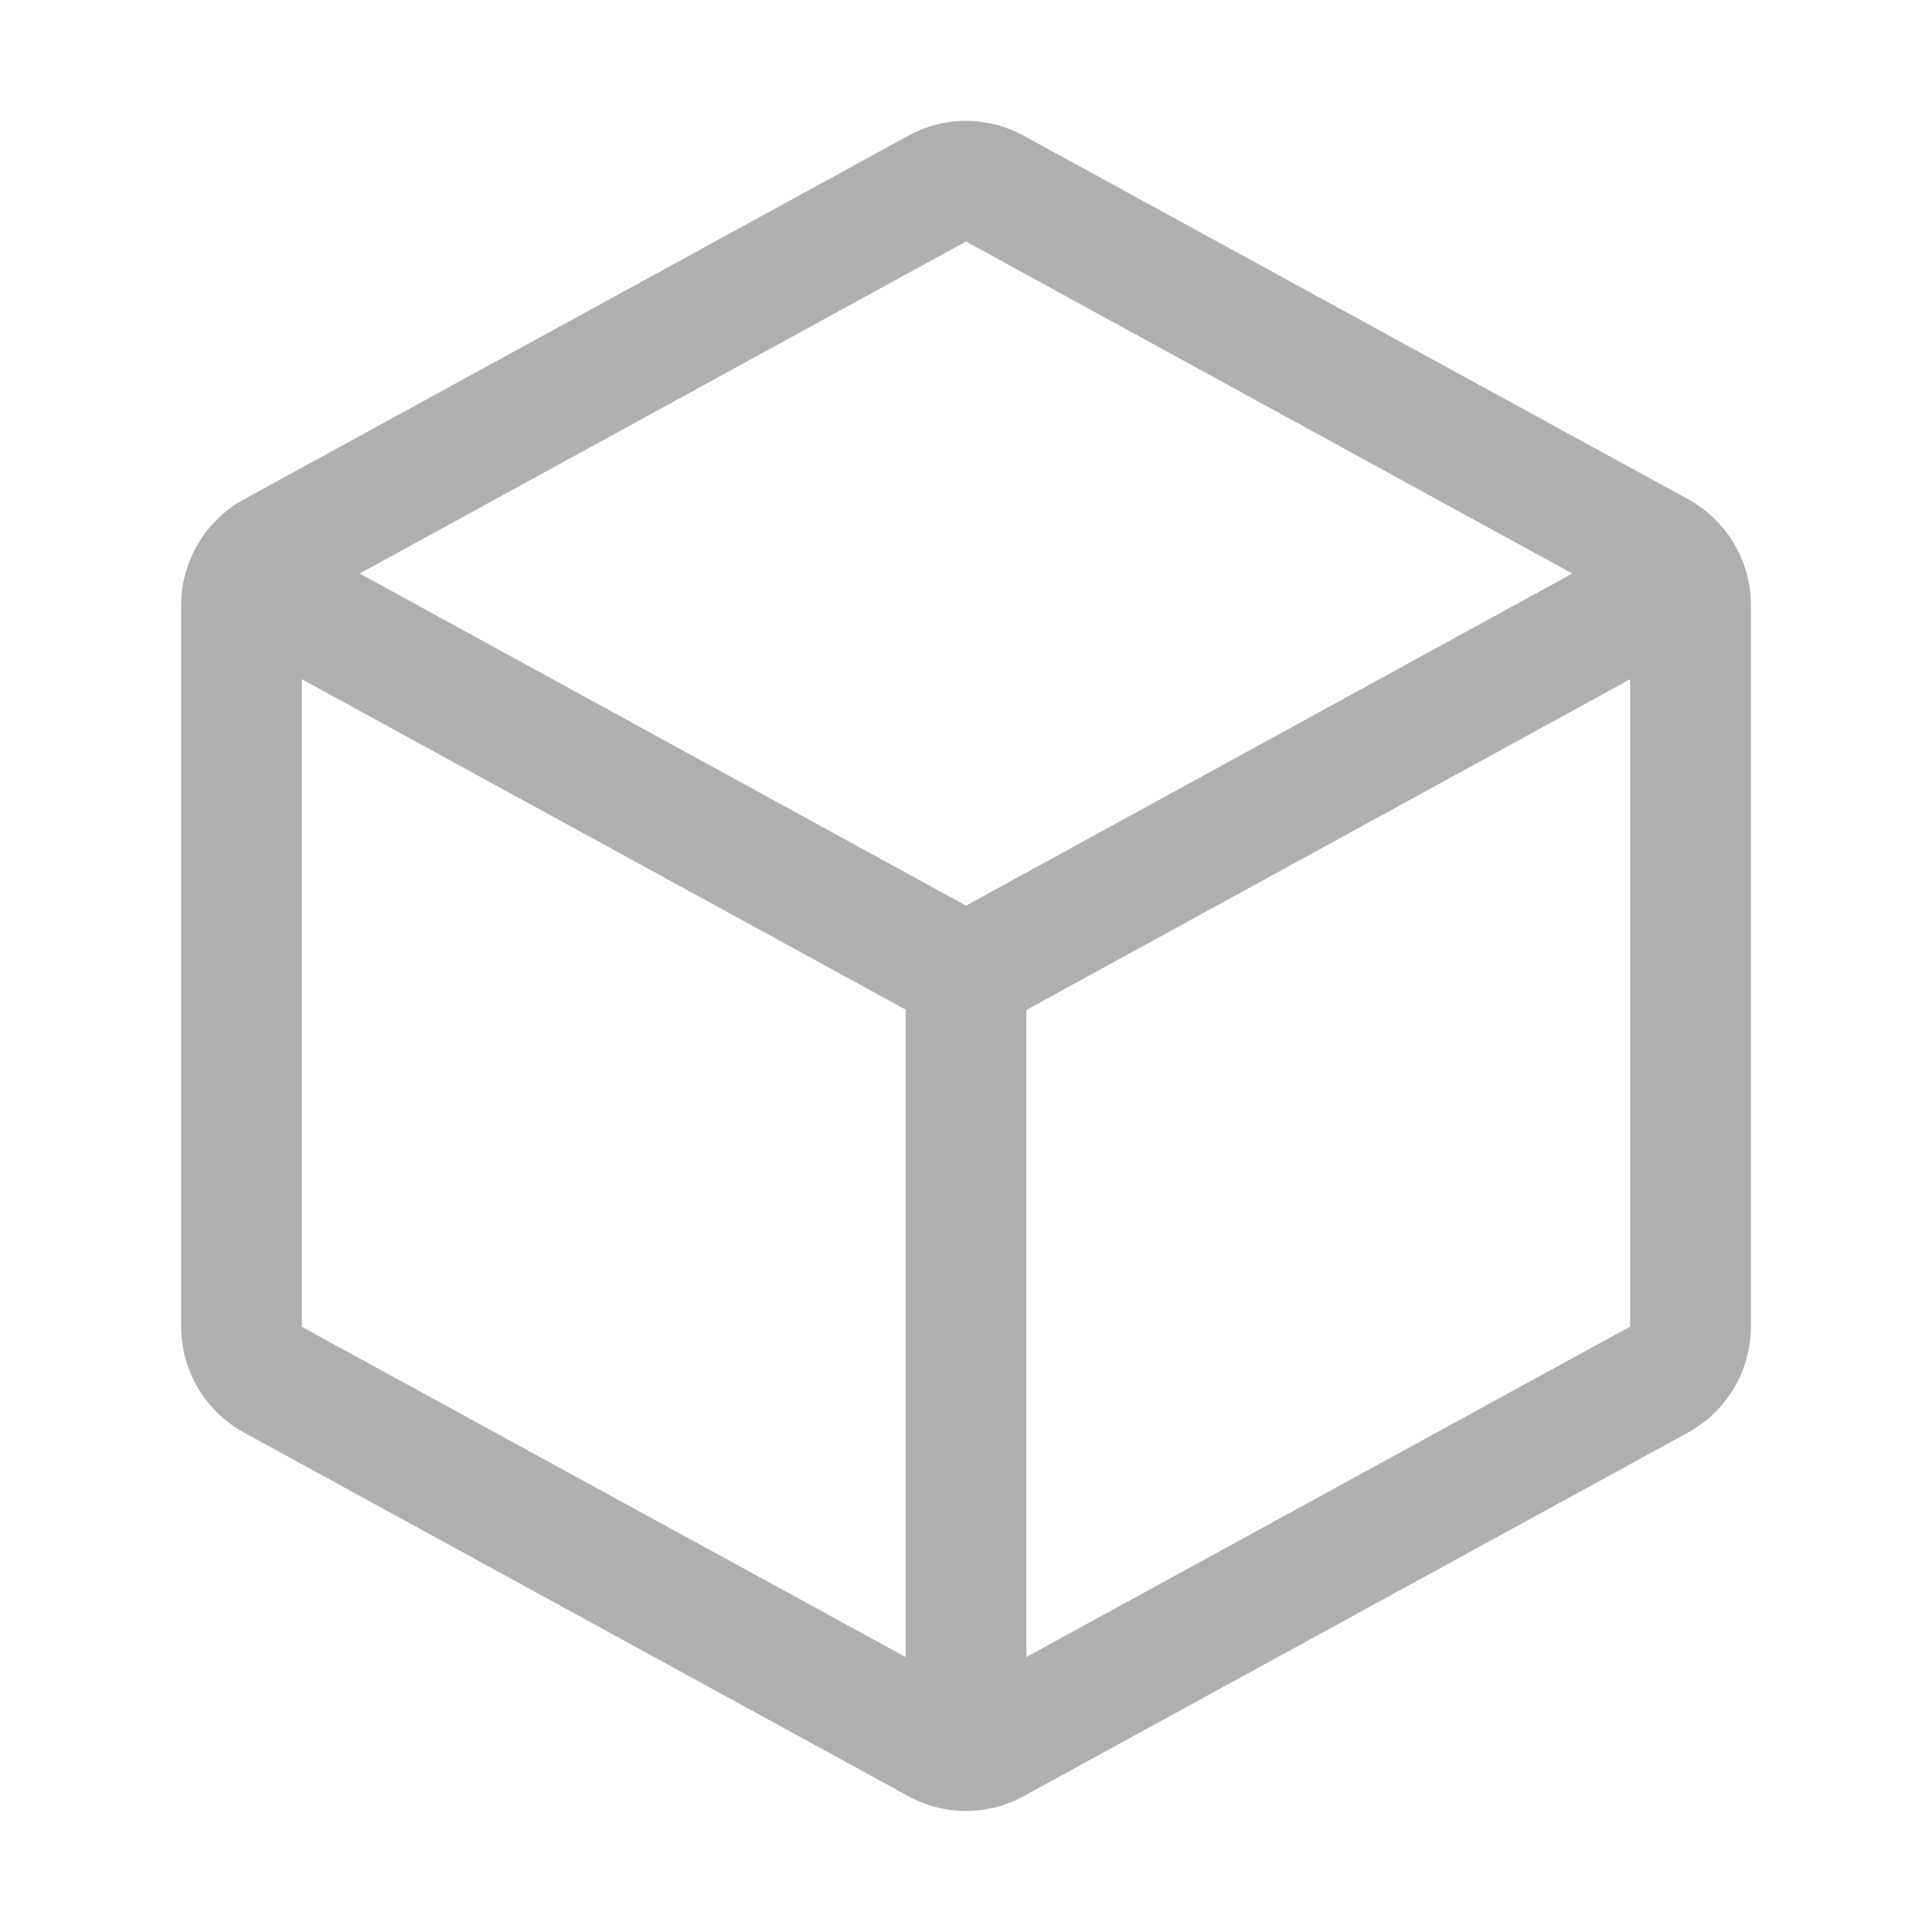 <svg width="28" height="28" viewBox="0 0 28 28" fill="none" xmlns="http://www.w3.org/2000/svg">
<path d="M24.465 7.235L14.84 1.969C14.583 1.827 14.294 1.752 14 1.752C13.706 1.752 13.417 1.827 13.16 1.969L3.535 7.237C3.26 7.388 3.031 7.609 2.871 7.879C2.711 8.148 2.626 8.455 2.625 8.769V19.229C2.626 19.543 2.711 19.85 2.871 20.119C3.031 20.389 3.26 20.61 3.535 20.761L13.16 26.029C13.417 26.171 13.706 26.246 14 26.246C14.294 26.246 14.583 26.171 14.84 26.029L24.465 20.761C24.74 20.61 24.969 20.389 25.129 20.119C25.29 19.85 25.374 19.543 25.375 19.229V8.77C25.375 8.456 25.29 8.148 25.13 7.878C24.97 7.608 24.74 7.386 24.465 7.235ZM14 3.5L22.787 8.312L14 13.125L5.213 8.312L14 3.5ZM4.375 9.844L13.125 14.632V24.015L4.375 19.23V9.844ZM14.875 24.015V14.637L23.625 9.844V19.226L14.875 24.015Z" fill="#AFAFAF"/>
</svg>

